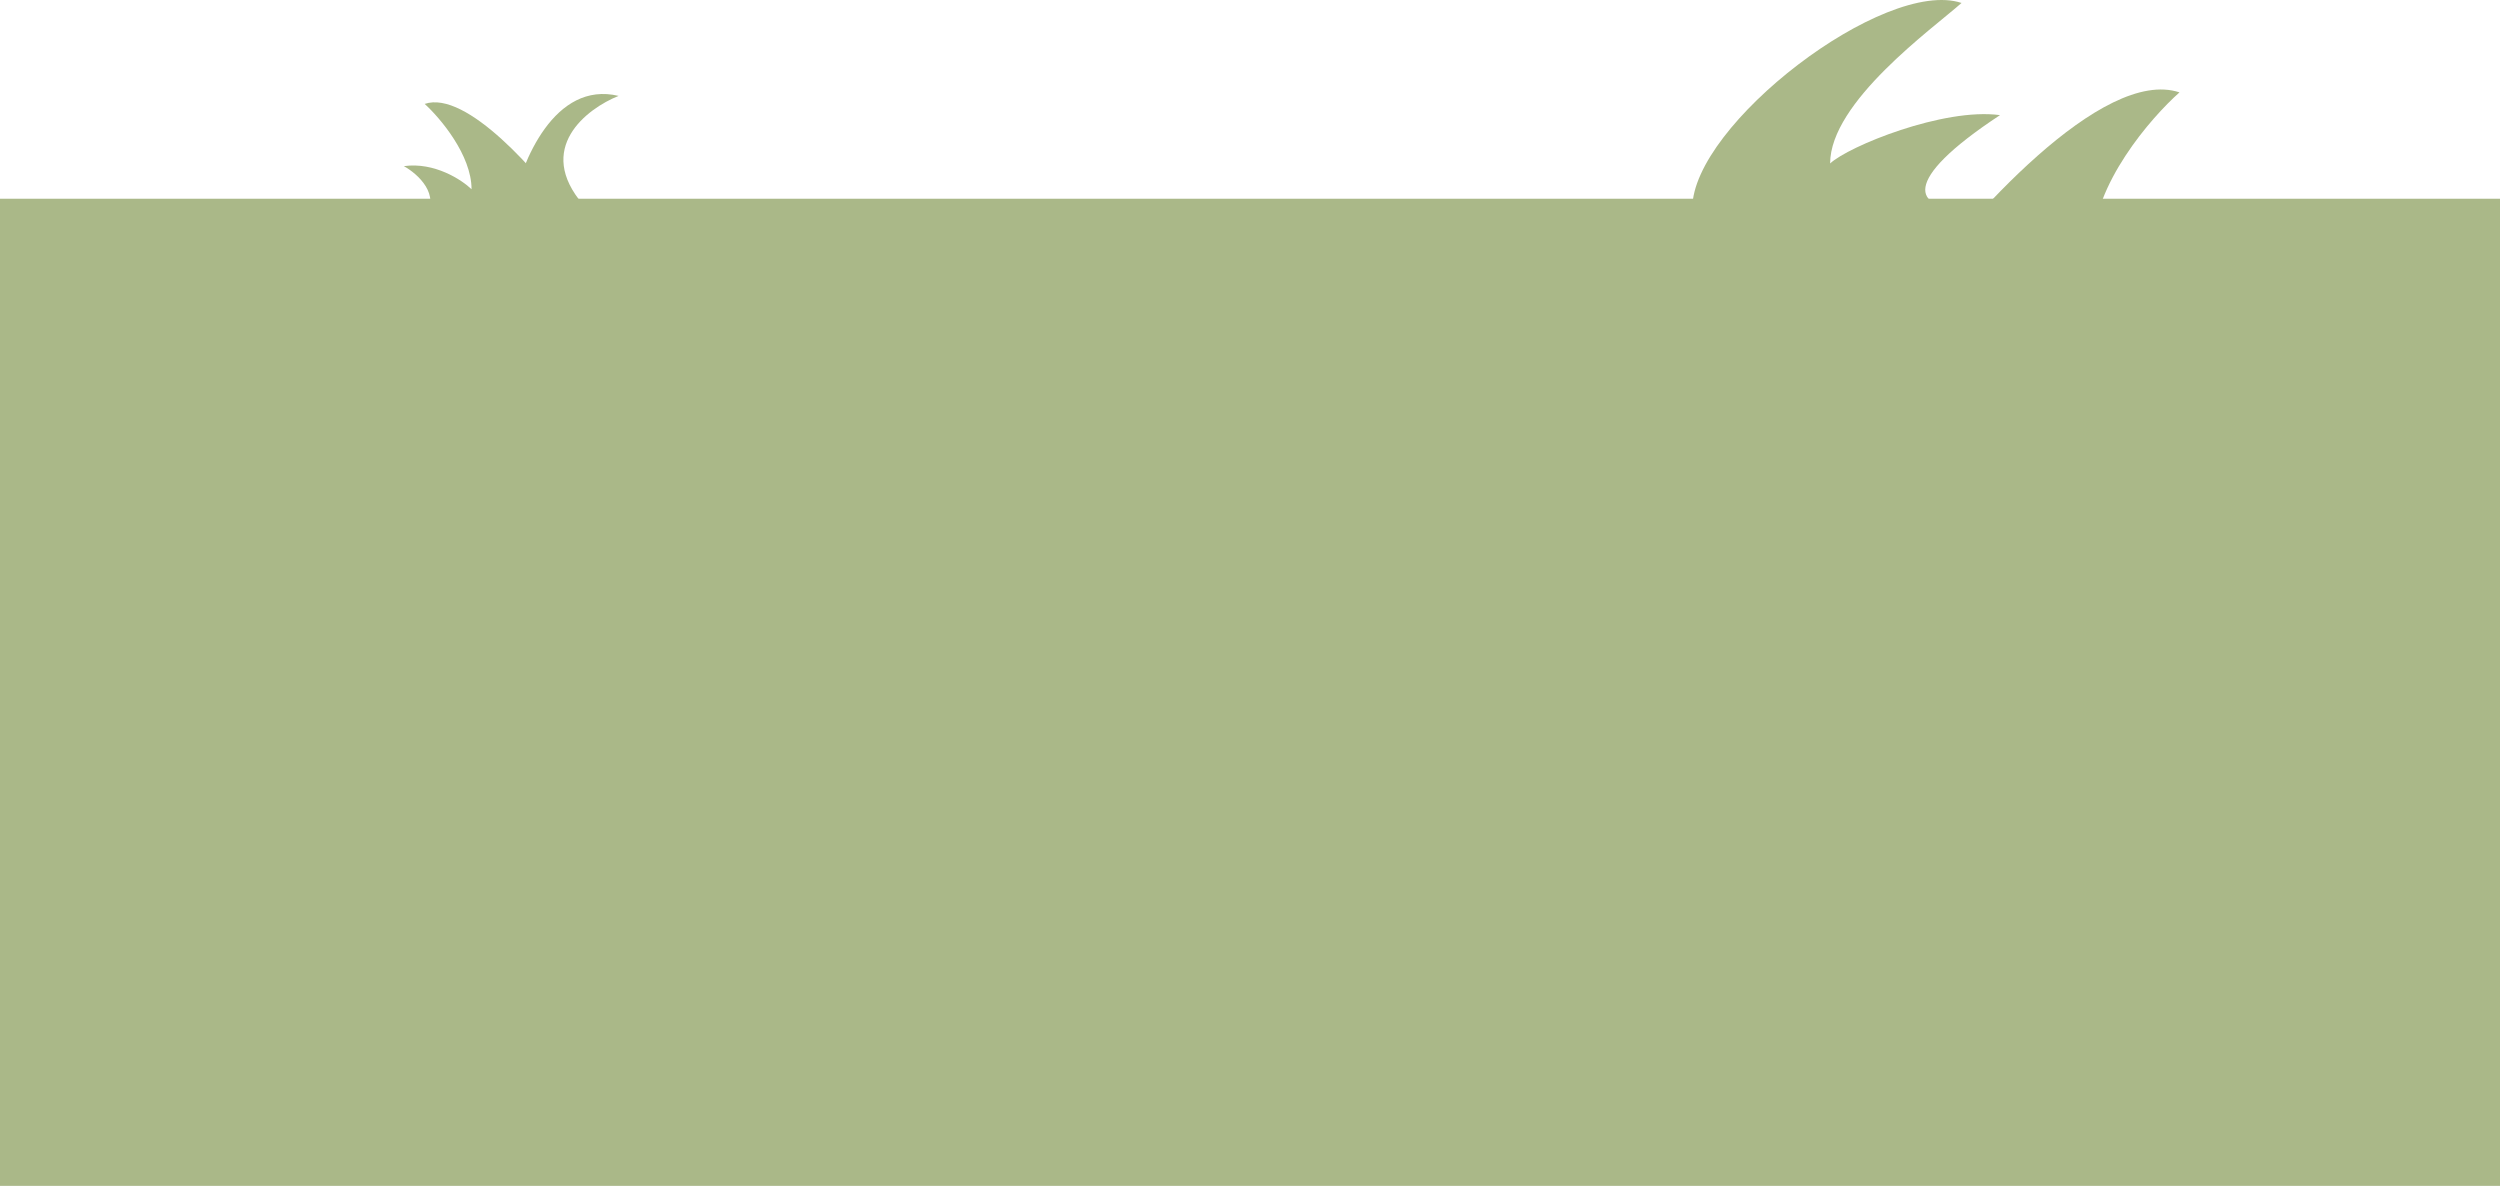 <svg width="390" height="185" viewBox="0 0 390 185" fill="none" xmlns="http://www.w3.org/2000/svg">
<rect y="31" width="390" height="185" fill="#AAB888"/>
<path d="M306 0.461C294 -3.539 264 19.461 264 32.461H306C299 32.461 296 28.5 312 17.96C303.2 16.76 288.333 22.833 285.5 25.5C285.5 15.9 301.5 4.461 306 0.461Z" fill="#AAB888"/>
<path d="M340 14.411C328 10.411 307 34.077 298 46.411H340C335.2 40.011 342 34.077 346 31.91C337.2 30.71 329.333 35.743 326.5 38.41C326.5 28.81 335.5 18.41 340 14.411Z" fill="#AAB888"/>
<path d="M66.25 16.21C72.75 13.992 84.125 27.12 89 33.961H66.25C68.85 30.411 65.167 27.119 63 25.917C67.767 25.252 72.028 28.044 73.562 29.523C73.562 24.198 68.688 18.429 66.25 16.21Z" fill="#AAB888"/>
<path d="M96.5 14.961C86.5 12.561 81.333 25.294 80 31.961H91C83.4 23.161 91.5 16.961 96.5 14.961Z" fill="#AAB888"/>
</svg>
